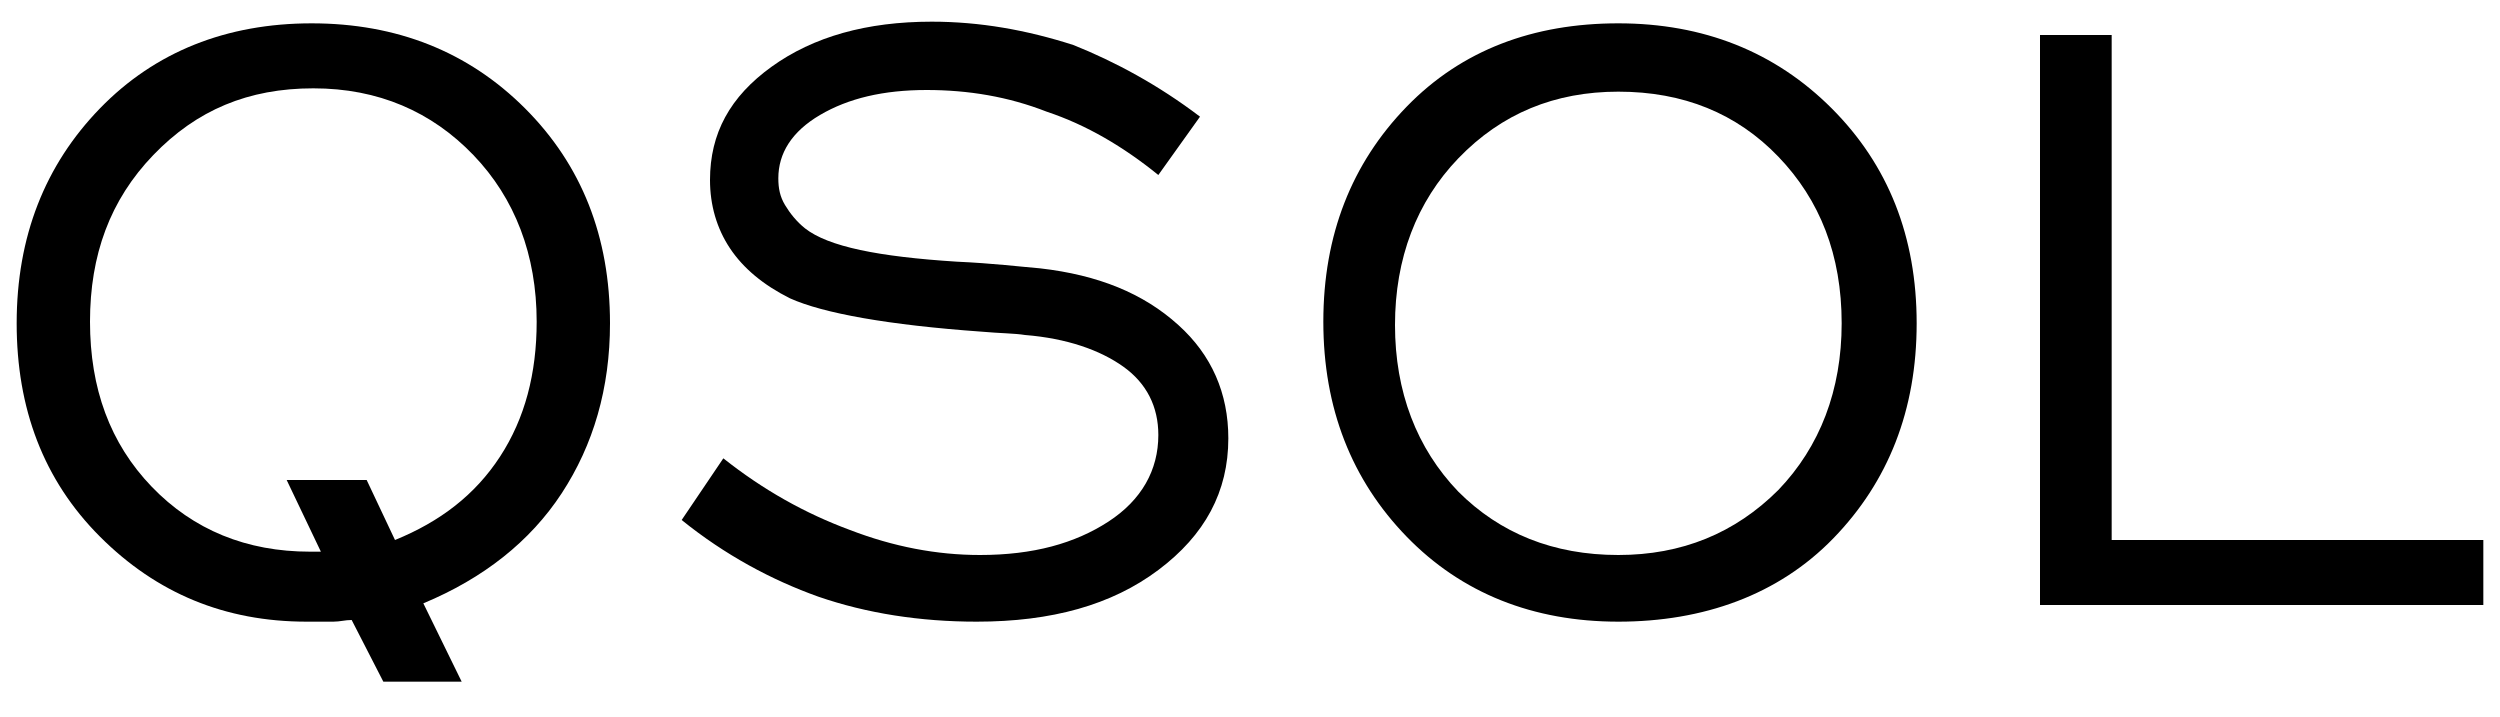 <?xml version="1.0" encoding="utf-8"?>
<!-- Generator: Adobe Illustrator 21.0.2, SVG Export Plug-In . SVG Version: 6.00 Build 0)  -->
<svg version="1.1" id="Layer_1" xmlns="http://www.w3.org/2000/svg" xmlns:xlink="http://www.w3.org/1999/xlink" x="0px" y="0px"
	 viewBox="0 0 150 43" style="enable-background:new 0 0 150 43;" xml:space="preserve">
<g>
	<path d="M21.1,37.2c-0.4,0-0.7,0.1-1.1,0.1c-0.4,0-0.9,0-1.6,0c-4.9,0-9-1.7-12.4-5.1s-5-7.7-5-12.8c0-5.2,1.7-9.5,5-12.9
		s7.6-5.1,12.7-5.1c5.1,0,9.4,1.7,12.8,5.1s5.1,7.7,5.1,12.9c0,3.9-1,7.3-2.9,10.2s-4.7,5.1-8.3,6.6l2.3,4.7H23L21.1,37.2z
		 M19.3,33.2l-2.1-4.4H22l1.7,3.6c2.7-1.1,4.8-2.7,6.3-5s2.2-5,2.2-8.1c0-4-1.3-7.4-3.8-10s-5.7-4-9.6-4s-7,1.3-9.6,4s-3.8,6-3.8,10
		c0,4,1.2,7.3,3.7,9.9s5.7,3.9,9.5,3.9H19.3z"/>
	<path d="M40.9,31.2l2.5-3.7c2.4,1.9,4.9,3.3,7.6,4.3c2.6,1,5.2,1.5,7.8,1.5c3.2,0,5.7-0.7,7.7-2c2-1.3,3-3.1,3-5.2
		c0-1.7-0.7-3.1-2.1-4.1s-3.4-1.7-5.9-1.9c-0.6-0.1-1.5-0.1-2.6-0.2c-5.6-0.4-9.5-1.1-11.5-2c-1.6-0.8-2.8-1.8-3.6-3
		c-0.8-1.2-1.2-2.6-1.2-4.1c0-2.8,1.2-5,3.7-6.8c2.5-1.8,5.7-2.7,9.6-2.7c2.9,0,5.7,0.5,8.5,1.4C66.9,3.7,69.5,5.1,72,7l-2.5,3.5
		c-2.1-1.7-4.3-3-6.7-3.8c-2.3-0.9-4.7-1.3-7.2-1.3c-2.6,0-4.7,0.5-6.4,1.5c-1.7,1-2.5,2.3-2.5,3.8c0,0.6,0.1,1.1,0.4,1.6
		c0.3,0.5,0.7,1,1.2,1.4c1.4,1.1,4.4,1.7,9.1,2c2.2,0.1,3.8,0.3,5,0.4c3.5,0.4,6.2,1.5,8.3,3.4c2,1.8,3,4.1,3,6.8
		c0,3.2-1.4,5.8-4.2,7.9c-2.8,2.1-6.4,3.1-10.9,3.1c-3.4,0-6.6-0.5-9.5-1.5C46.3,34.8,43.5,33.3,40.9,31.2z"/>
	<path d="M97.1,37.3c-5.1,0-9.4-1.7-12.7-5.1s-5-7.7-5-12.9c0-5.2,1.7-9.5,5-12.9S92,1.4,97.1,1.4c5.1,0,9.4,1.7,12.8,5.1
		c3.4,3.4,5.1,7.7,5.1,12.9s-1.7,9.5-5,12.9S102.2,37.3,97.1,37.3z M97.1,33.3c3.8,0,7-1.3,9.6-3.9c2.5-2.6,3.8-6,3.8-10
		c0-4.1-1.3-7.4-3.8-10c-2.5-2.6-5.7-3.9-9.6-3.9c-3.8,0-7,1.3-9.6,4c-2.5,2.6-3.8,6-3.8,10s1.3,7.4,3.8,10
		C90,32,93.2,33.3,97.1,33.3z"/>
	<path d="M122.4,36.4V2.1h4.3v30.3H149v3.9H122.4z"/>
</g>
</svg>
